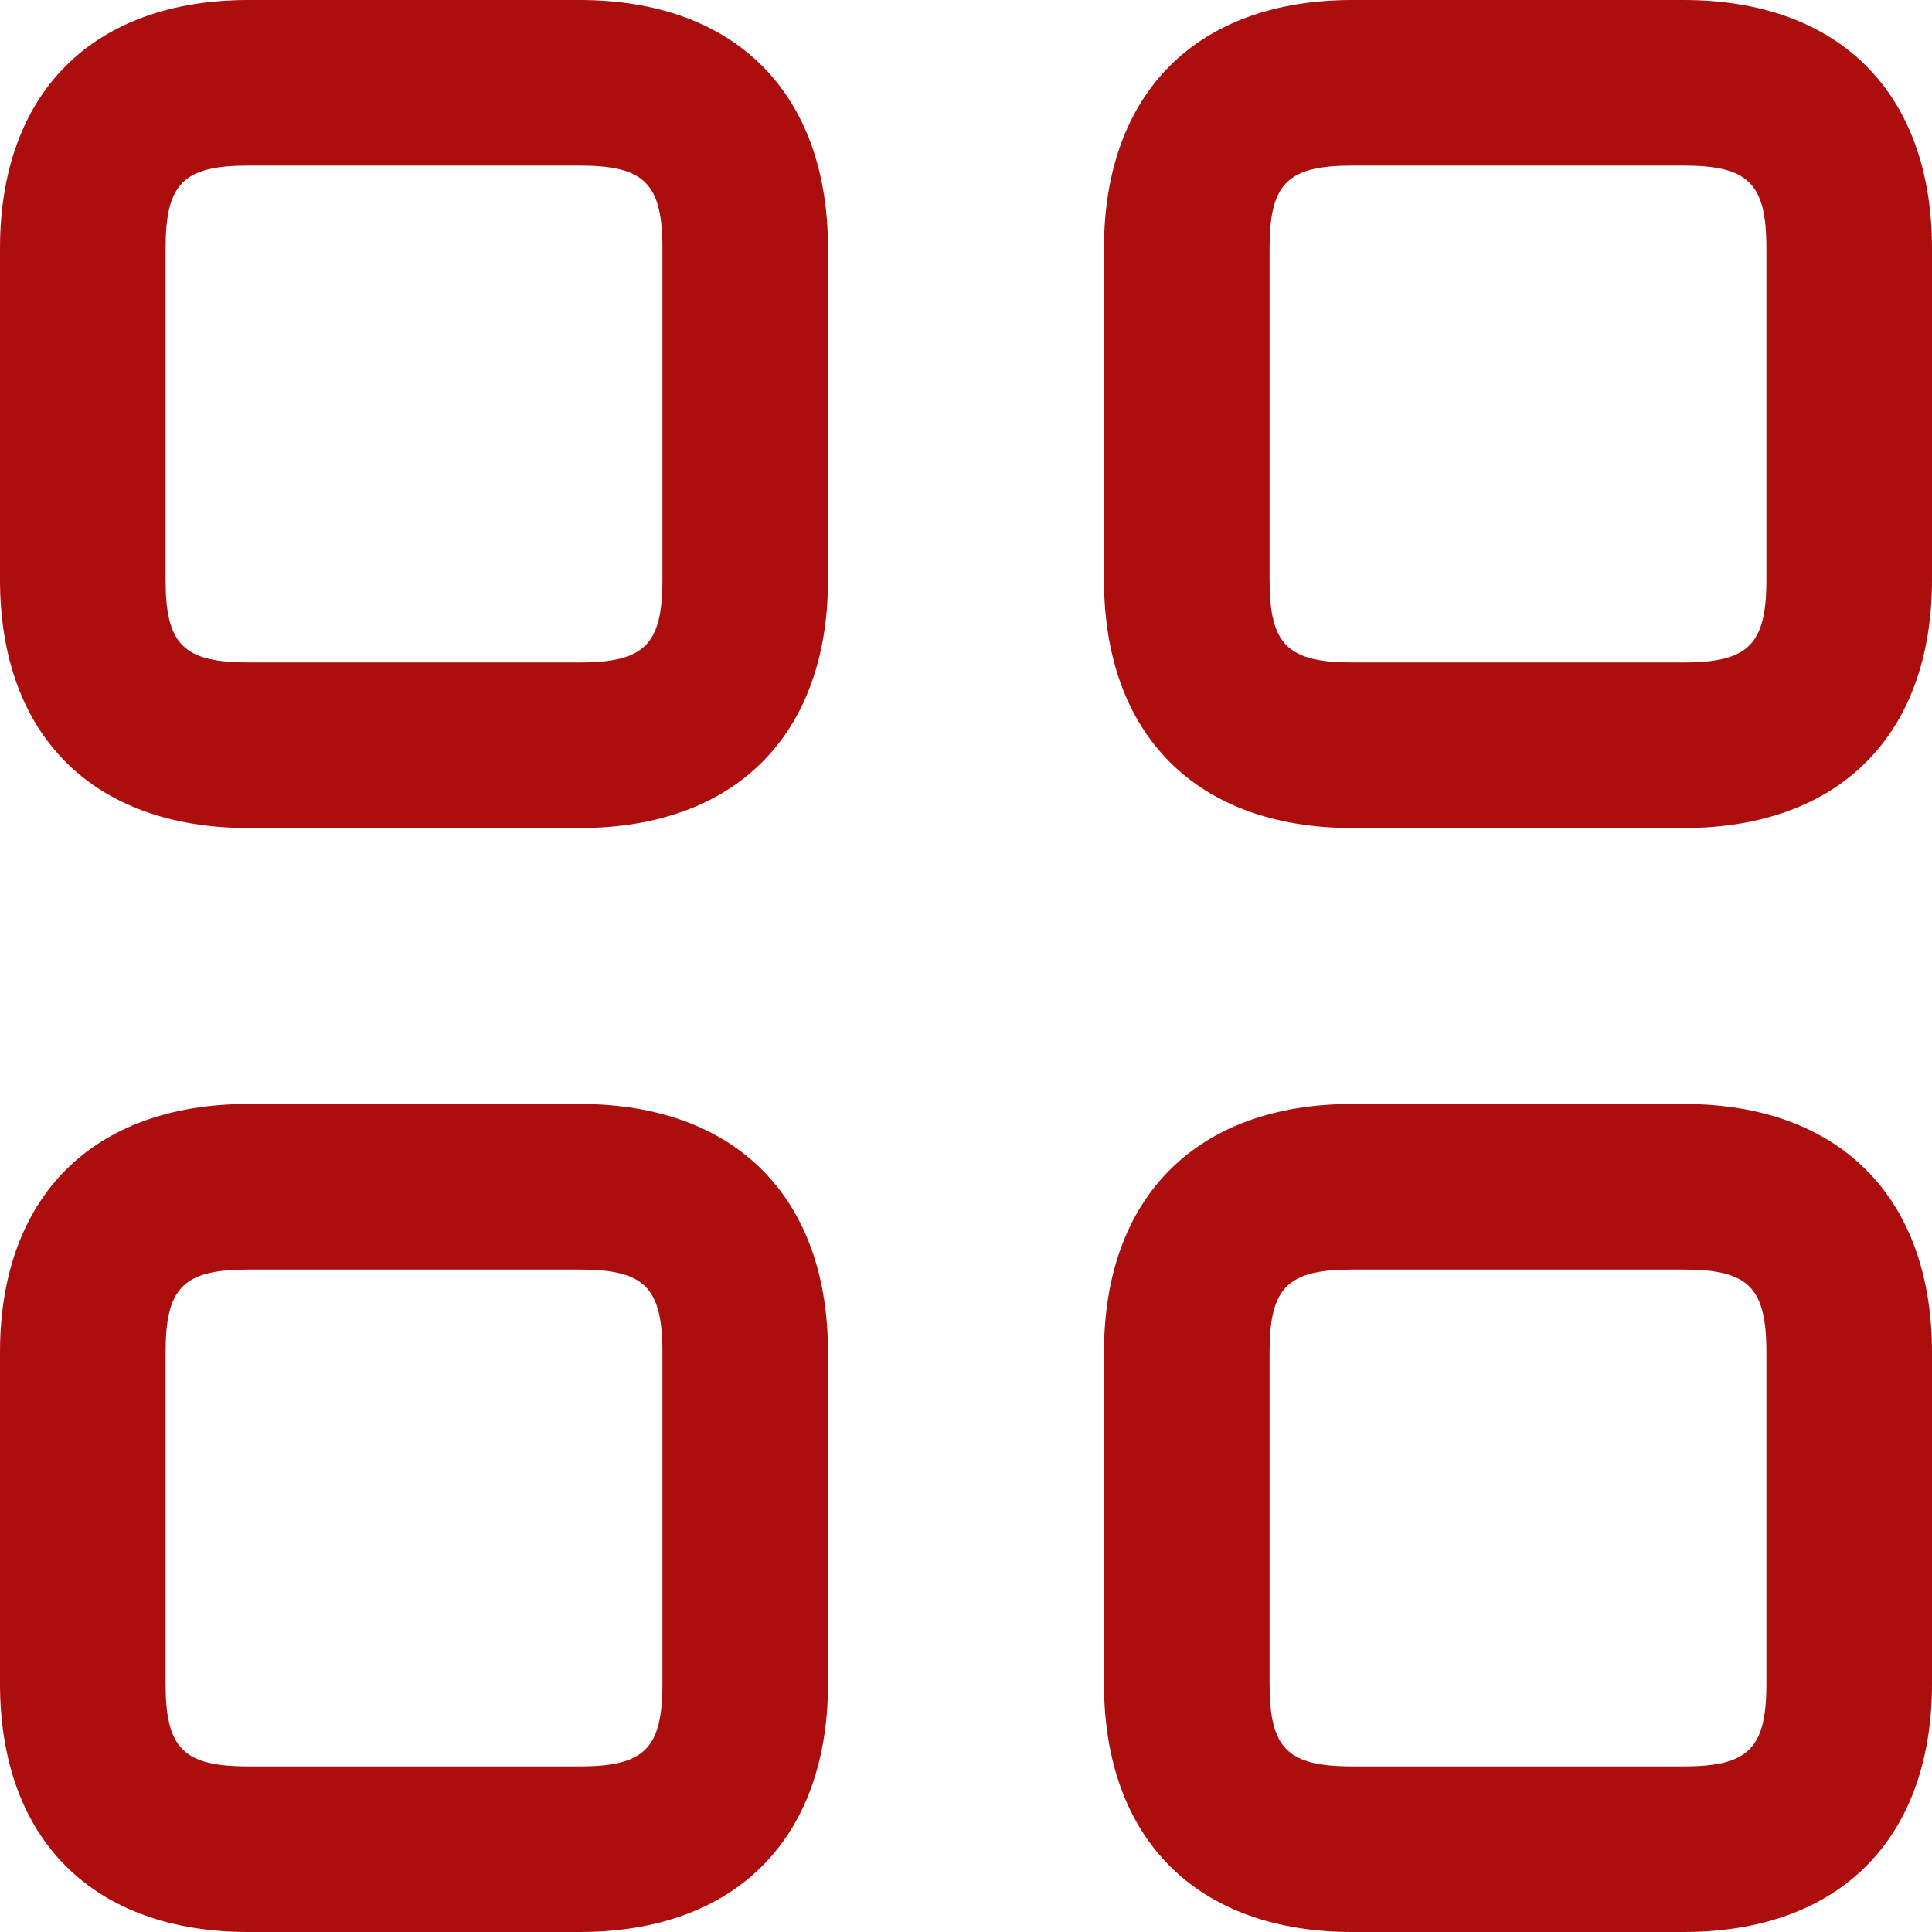 <svg width="24" height="24" viewBox="0 0 24 24" fill="none" xmlns="http://www.w3.org/2000/svg">
<path d="M20.914 10.286H16.8C14.868 10.286 13.714 9.132 13.714 7.2V3.086C13.714 1.153 14.868 0 16.8 0H20.914C22.847 0 24 1.153 24 3.086V7.2C24 9.132 22.847 10.286 20.914 10.286ZM16.8 2.057C15.992 2.057 15.771 2.278 15.771 3.086V7.2C15.771 8.008 15.992 8.229 16.8 8.229H20.914C21.722 8.229 21.943 8.008 21.943 7.2V3.086C21.943 2.278 21.722 2.057 20.914 2.057H16.8ZM7.2 10.286H3.086C1.153 10.286 0 9.132 0 7.2V3.086C0 1.153 1.153 0 3.086 0H7.2C9.132 0 10.286 1.153 10.286 3.086V7.2C10.286 9.132 9.132 10.286 7.2 10.286ZM3.086 2.057C2.278 2.057 2.057 2.278 2.057 3.086V7.2C2.057 8.008 2.278 8.229 3.086 8.229H7.2C8.008 8.229 8.229 8.008 8.229 7.2V3.086C8.229 2.278 8.008 2.057 7.2 2.057H3.086ZM20.914 24H16.8C14.868 24 13.714 22.847 13.714 20.914V16.8C13.714 14.868 14.868 13.714 16.8 13.714H20.914C22.847 13.714 24 14.868 24 16.8V20.914C24 22.847 22.847 24 20.914 24ZM16.8 15.771C15.992 15.771 15.771 15.992 15.771 16.8V20.914C15.771 21.722 15.992 21.943 16.8 21.943H20.914C21.722 21.943 21.943 21.722 21.943 20.914V16.8C21.943 15.992 21.722 15.771 20.914 15.771H16.8ZM7.2 24H3.086C1.153 24 0 22.847 0 20.914V16.8C0 14.868 1.153 13.714 3.086 13.714H7.2C9.132 13.714 10.286 14.868 10.286 16.8V20.914C10.286 22.847 9.132 24 7.2 24ZM3.086 15.771C2.278 15.771 2.057 15.992 2.057 16.8V20.914C2.057 21.722 2.278 21.943 3.086 21.943H7.2C8.008 21.943 8.229 21.722 8.229 20.914V16.8C8.229 15.992 8.008 15.771 7.2 15.771H3.086Z" fill="#AC0D0D"/>
</svg>
